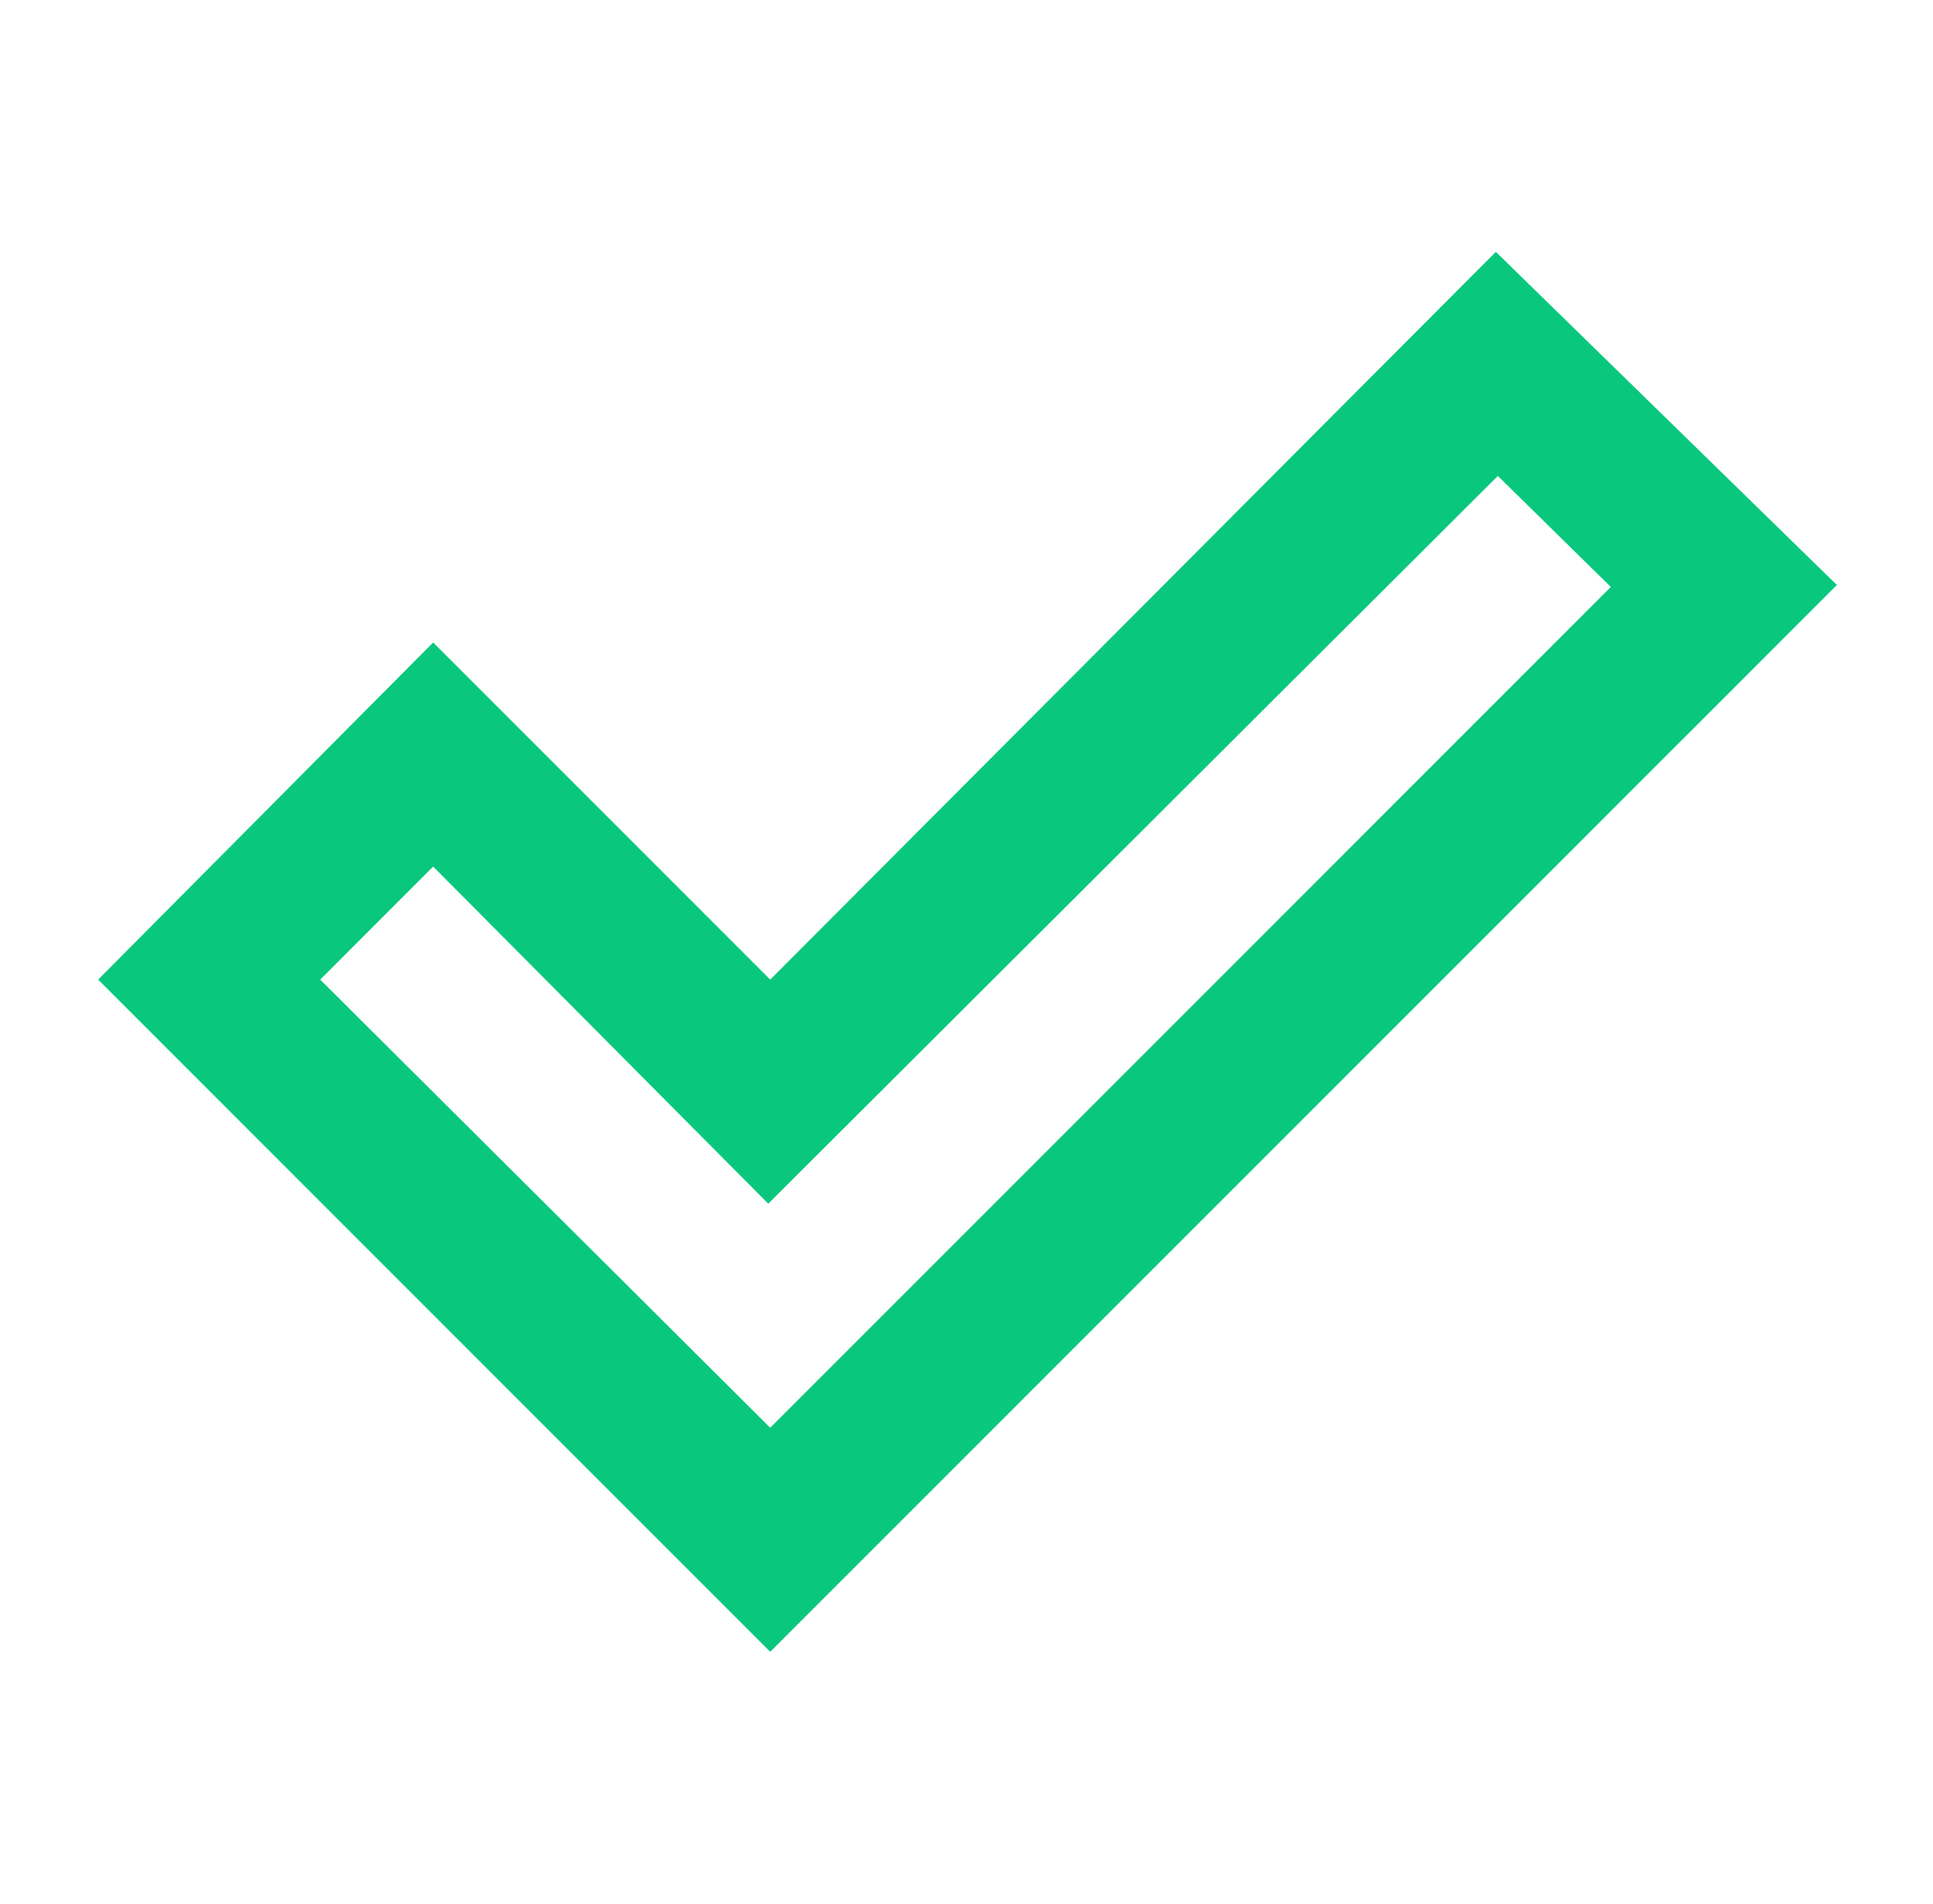 <svg width="65" height="64" viewBox="0 0 65 64" fill="none" xmlns="http://www.w3.org/2000/svg">
<g id="done_outline">
<mask id="mask0_3570_17534" style="mask-type:alpha" maskUnits="userSpaceOnUse" x="0" y="0" width="65" height="64">
<rect id="Bounding box" x="0.5" width="64" height="64" fill="#D9D9D9"/>
</mask>
<g mask="url(#mask0_3570_17534)">
<path id="done_outline_2" d="M25.9 48L54.166 19.733L50.367 16L25.833 40.467L14.566 29.134L10.767 32.934L25.9 48ZM25.9 55.533L3.3 32.934L14.566 21.6L25.9 32.934L50.3 8.467L61.767 19.667L25.9 55.533Z" fill="#09C87D"/>
</g>
</g>
</svg>
